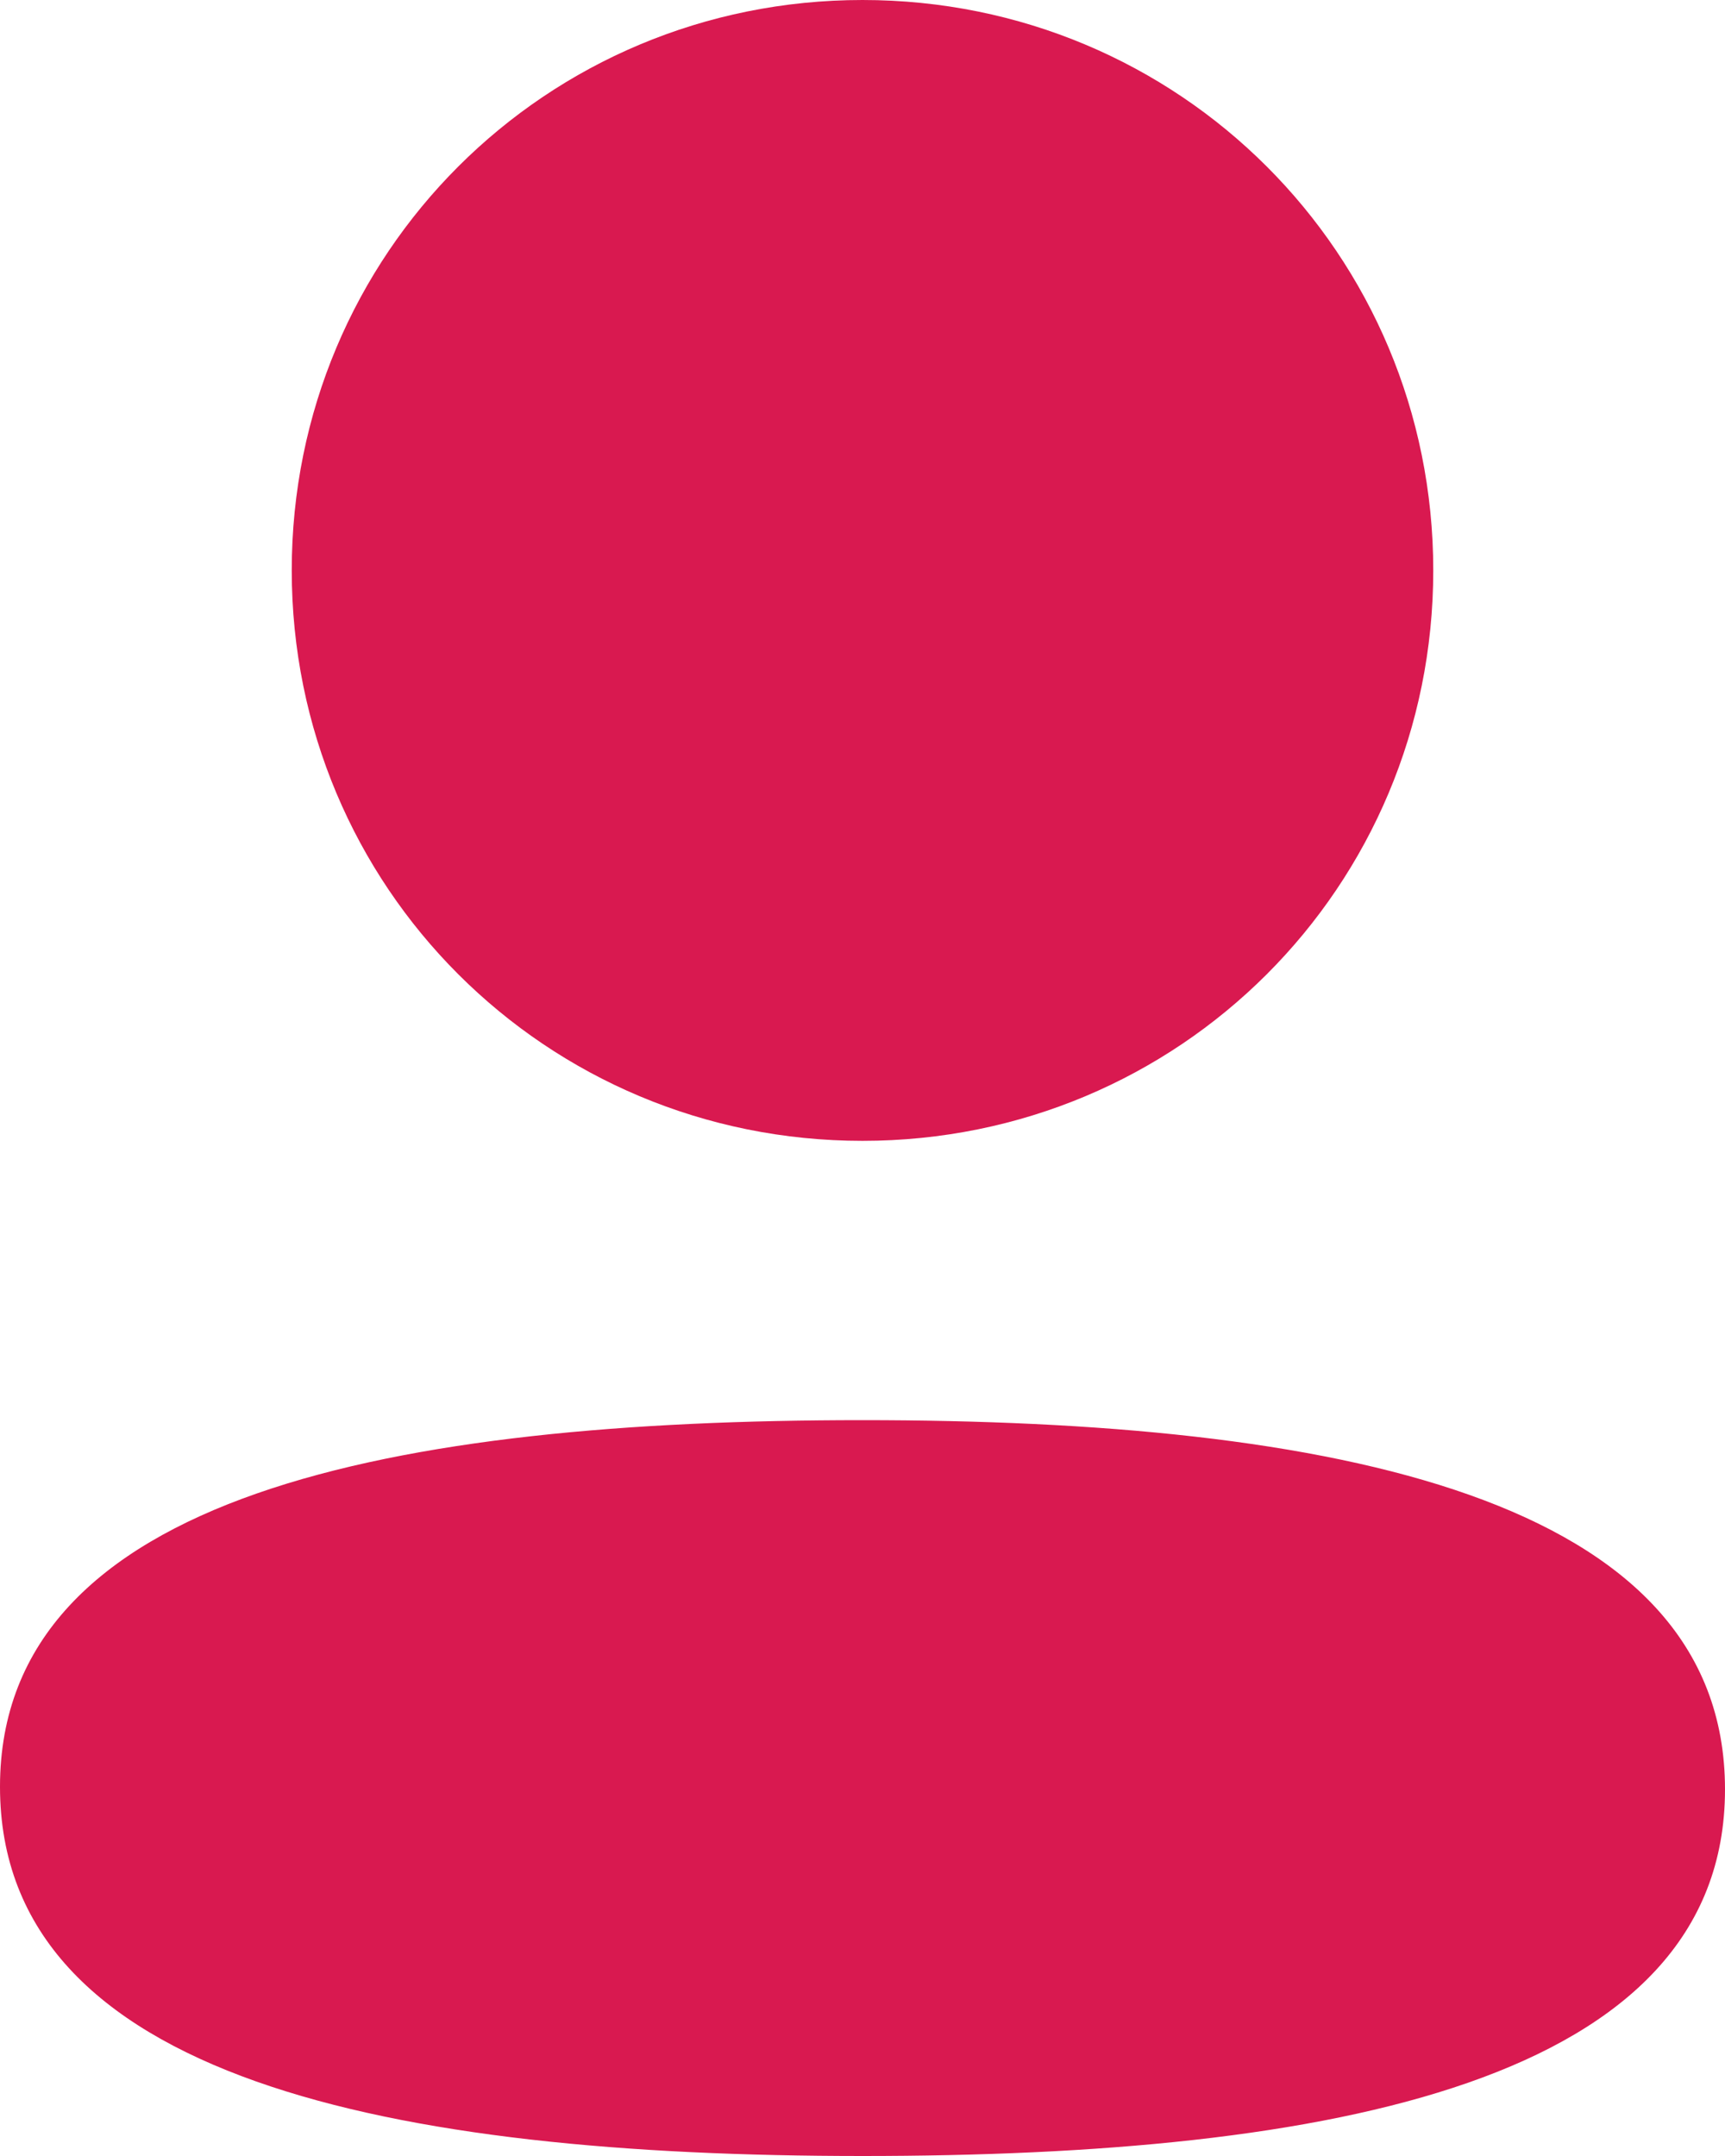 <svg width="16" height="20" viewBox="0 0 16 20" fill="none" xmlns="http://www.w3.org/2000/svg">
	<path d="M0 16.575C0 19.295 3.662 20 8 20C12.315 20 16 19.32 16 16.599C16 13.879 12.339 13.174 8 13.174C3.685 13.174 0 13.854 0 16.575Z" fill="#D91950"/>
	<path d="M8 10.583C10.939 10.583 13.294 8.228 13.294 5.291C13.294 2.354 10.939 0 8 0C5.062 0 2.706 2.354 2.706 5.291C2.706 8.228 5.062 10.583 8 10.583Z" fill="#D91950"/>
</svg>
